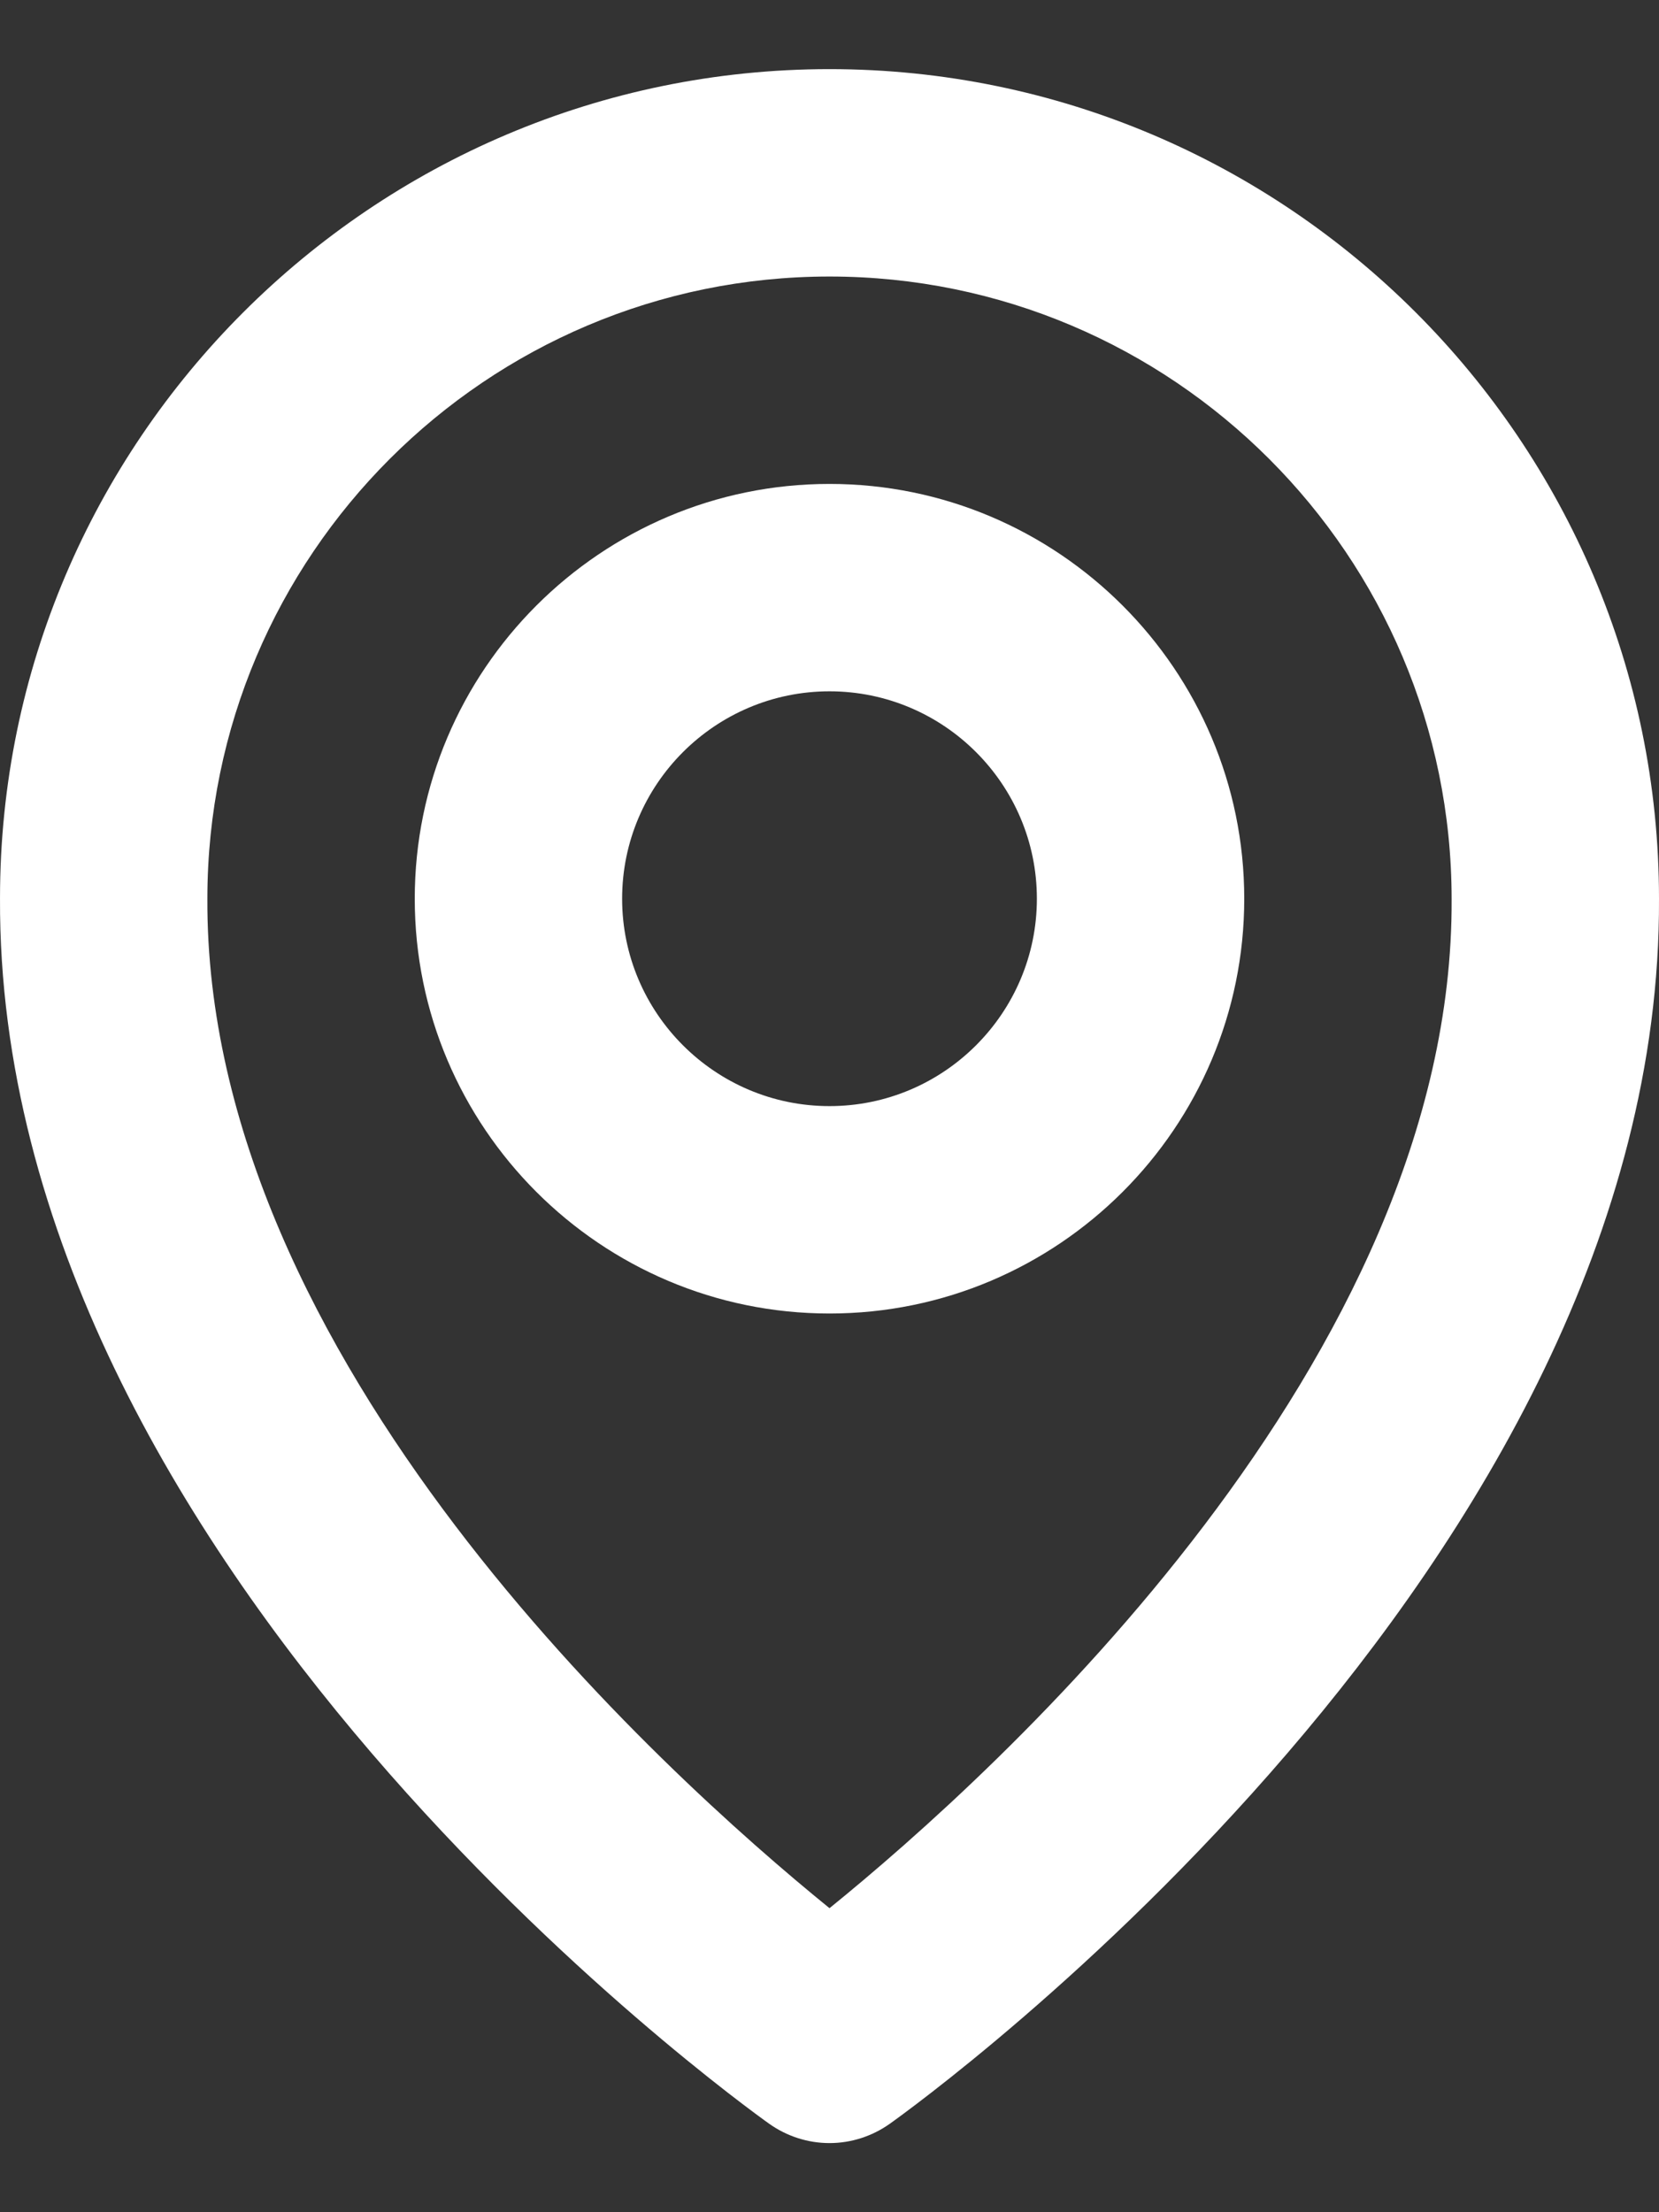 <svg width="12" height="16" viewBox="0 0 12 16" fill="none" xmlns="http://www.w3.org/2000/svg">
<rect x="0" y="0" width="12" height="16" fill="#333333" stroke="none"/>
<path d="M6 9.5C7.654 9.5 9 8.155 9 6.5C9 4.846 7.654 3.5 6 3.5C4.346 3.5 3 4.846 3 6.5C3 8.155 4.346 9.5 6 9.5ZM6 5C6.827 5 7.5 5.673 7.5 6.5C7.5 7.327 6.827 8 6 8C5.173 8 4.5 7.327 4.5 6.5C4.5 5.673 5.173 5 6 5Z" fill="white"/>
<path d="M5.565 15.361C5.692 15.451 5.844 15.5 6 15.5C6.156 15.5 6.308 15.451 6.435 15.361C6.663 15.199 12.022 11.33 12 6.5C12 3.192 9.308 0.5 6 0.5C2.692 0.5 6.60283e-05 3.192 6.60283e-05 6.496C-0.022 11.33 5.337 15.199 5.565 15.361ZM6 2C8.482 2 10.5 4.018 10.5 6.504C10.516 9.832 7.209 12.821 6 13.801C4.792 12.82 1.484 9.831 1.5 6.5C1.5 4.018 3.518 2 6 2Z" fill="white"/>
</svg>
